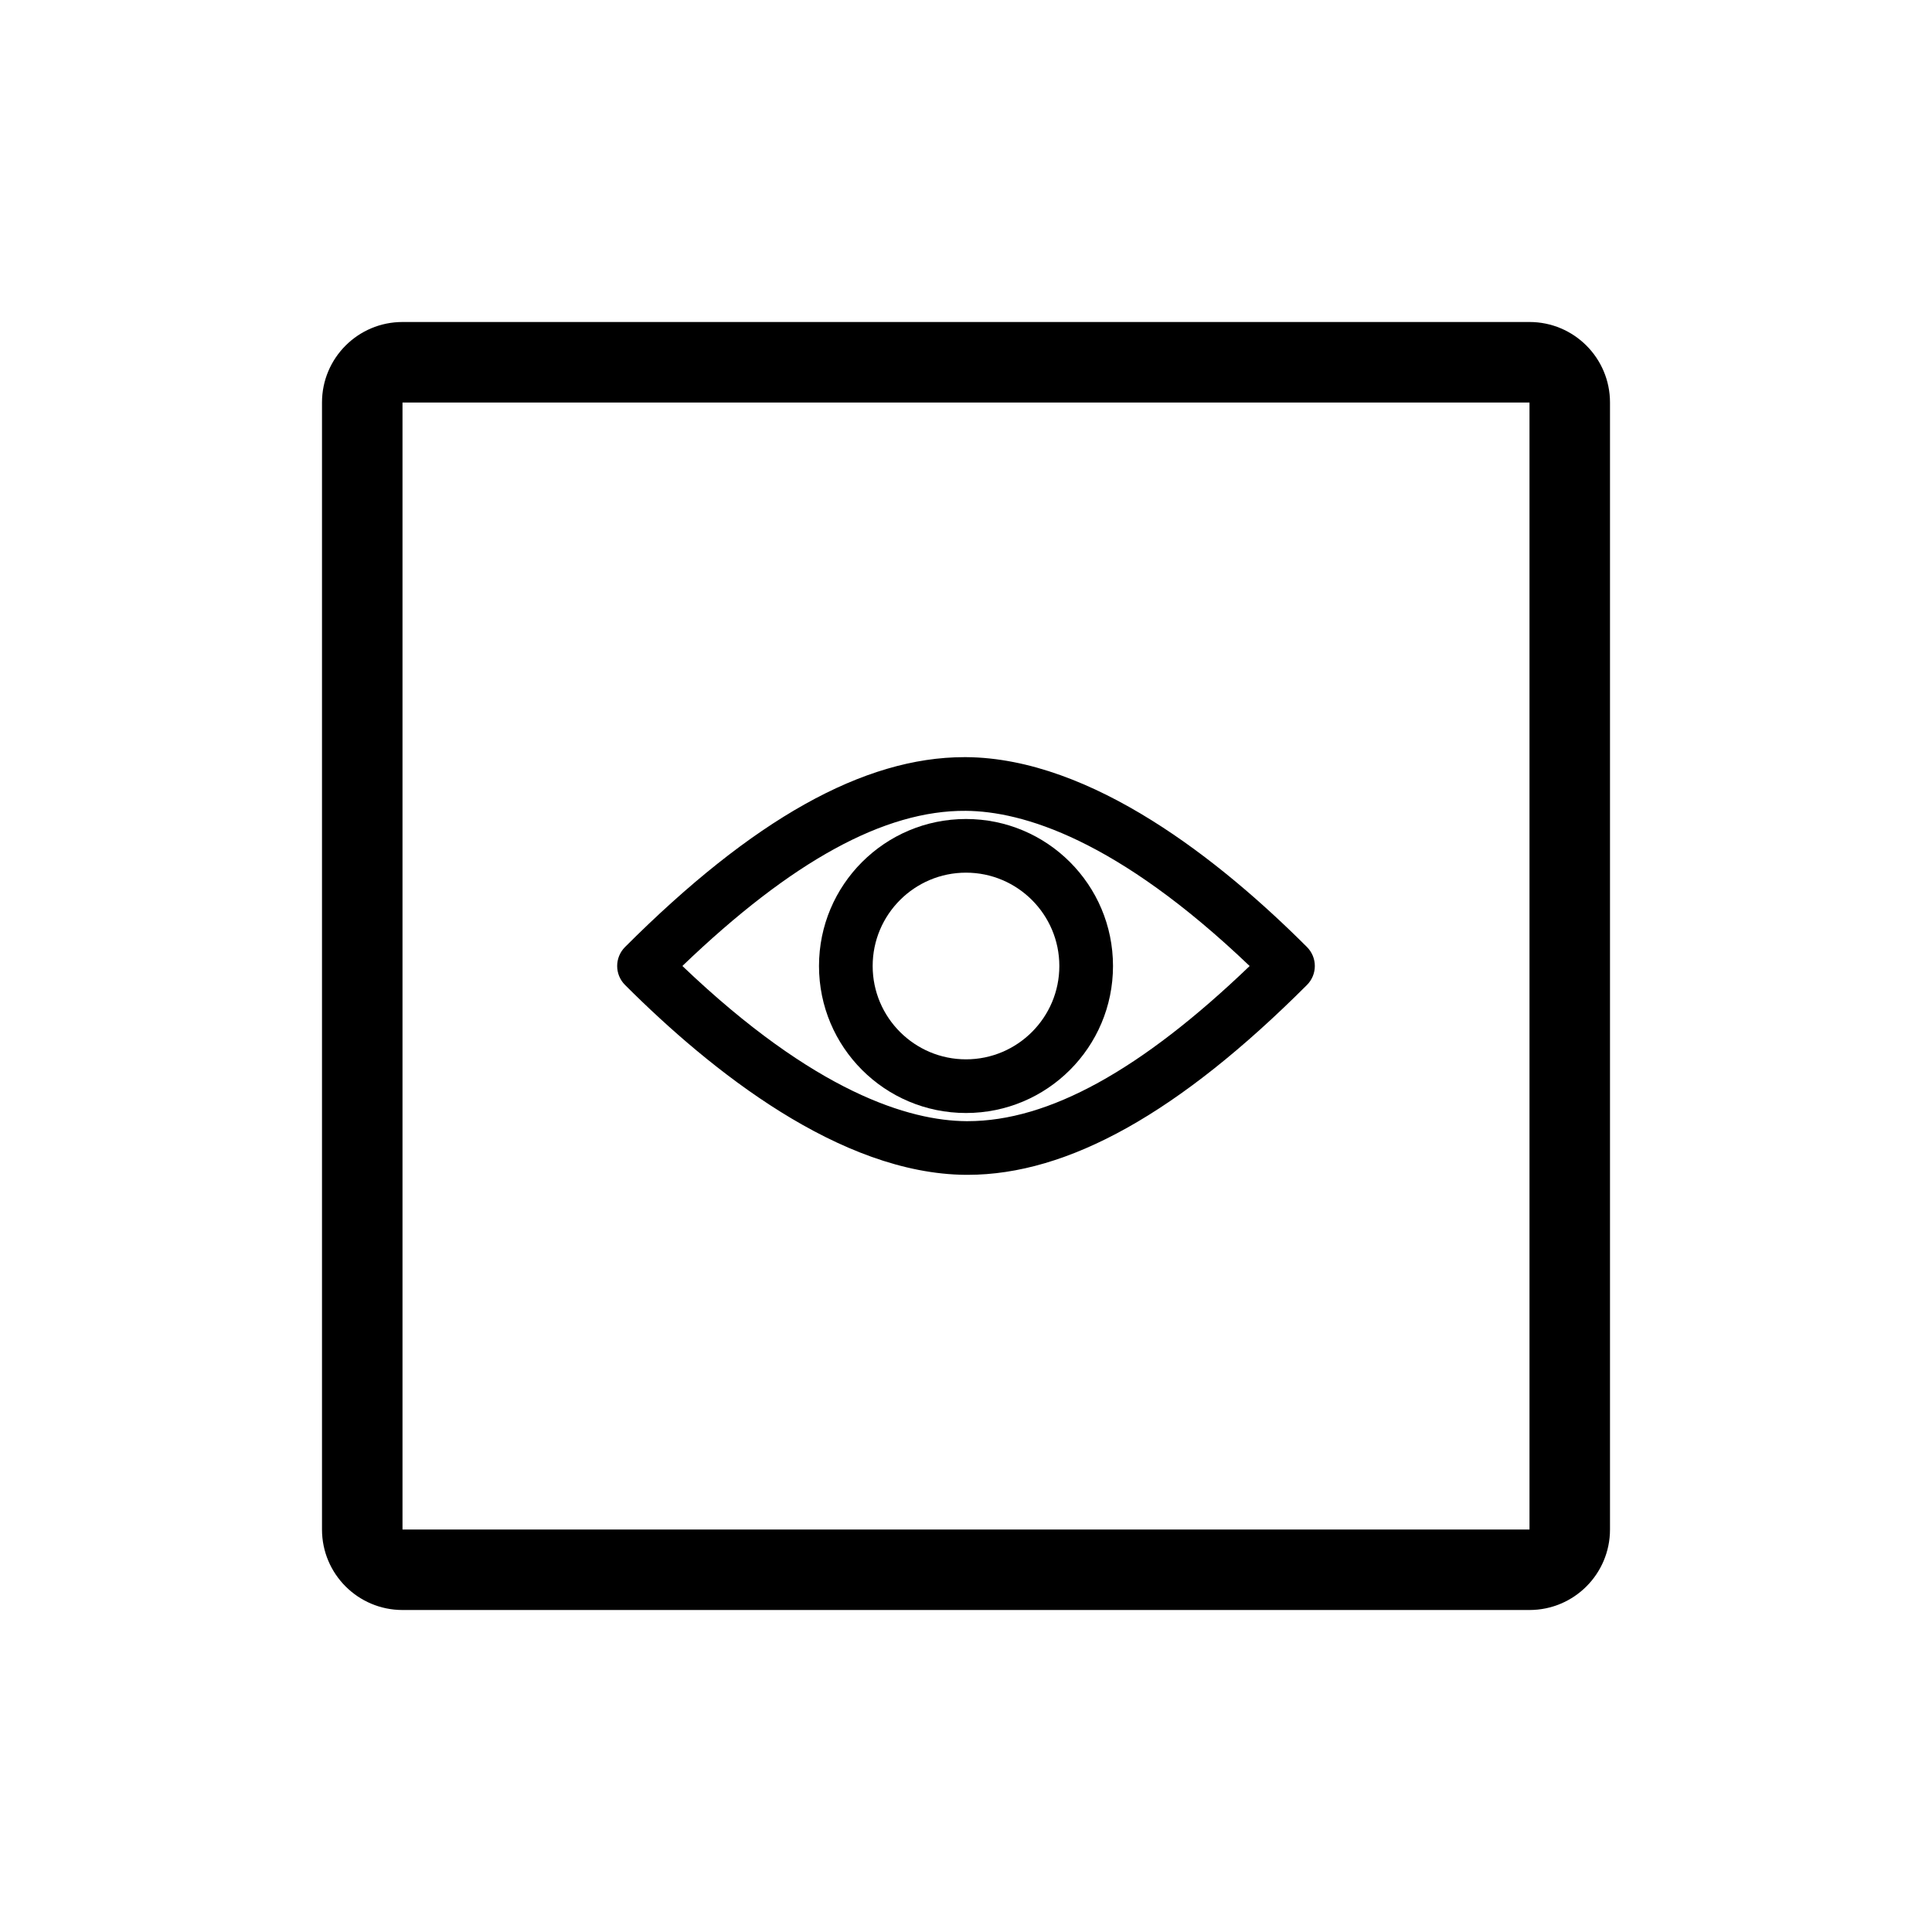 <?xml version="1.0" encoding="UTF-8"?>
<svg id="icon" xmlns="http://www.w3.org/2000/svg" viewBox="0 0 864 864">
  <g id="Layer_1_copy" data-name="Layer 1 copy">
    <path d="M684,144H180c-19.88,0-36,16.12-36,36v504c0,19.88,16.12,36,36,36h504c19.88,0,36-16.12,36-36V180c0-19.88-16.12-36-36-36ZM684,684H180s0-504,0-504h504v504Z" style="stroke-width: 0px;"/>
    <path d="M497.74,432c0-36.31-29.43-65.74-65.74-65.74s-65.74,29.43-65.74,65.74,29.43,65.74,65.74,65.74,65.74-29.43,65.74-65.74ZM432,473.74c-23.02,0-41.74-18.72-41.74-41.74s18.72-41.74,41.74-41.74,41.74,18.72,41.74,41.74-18.72,41.74-41.74,41.74Z" style="stroke-width: 0px;"/>
    <path d="M431.91,525.39c.28,0,.55,0,.82,0,44.97,0,94.63-27.79,151.75-84.91,4.69-4.69,4.69-12.28,0-16.97-38.5-38.5-96.19-84.48-152.39-84.91-.28,0-.55,0-.82,0-44.97,0-94.63,27.79-151.75,84.91-4.69,4.69-4.69,12.28,0,16.97,38.5,38.5,96.19,84.48,152.39,84.91ZM431.91,362.61c25.32.19,67.52,12.65,126.94,69.4-48.62,46.66-89.95,69.38-126.1,69.38-.22,0-.44,0-.65,0-25.32-.19-67.52-12.65-126.94-69.4,48.91-46.94,90.44-69.67,126.76-69.38Z" style="stroke-width: 0px;"/>
  </g>
</svg>